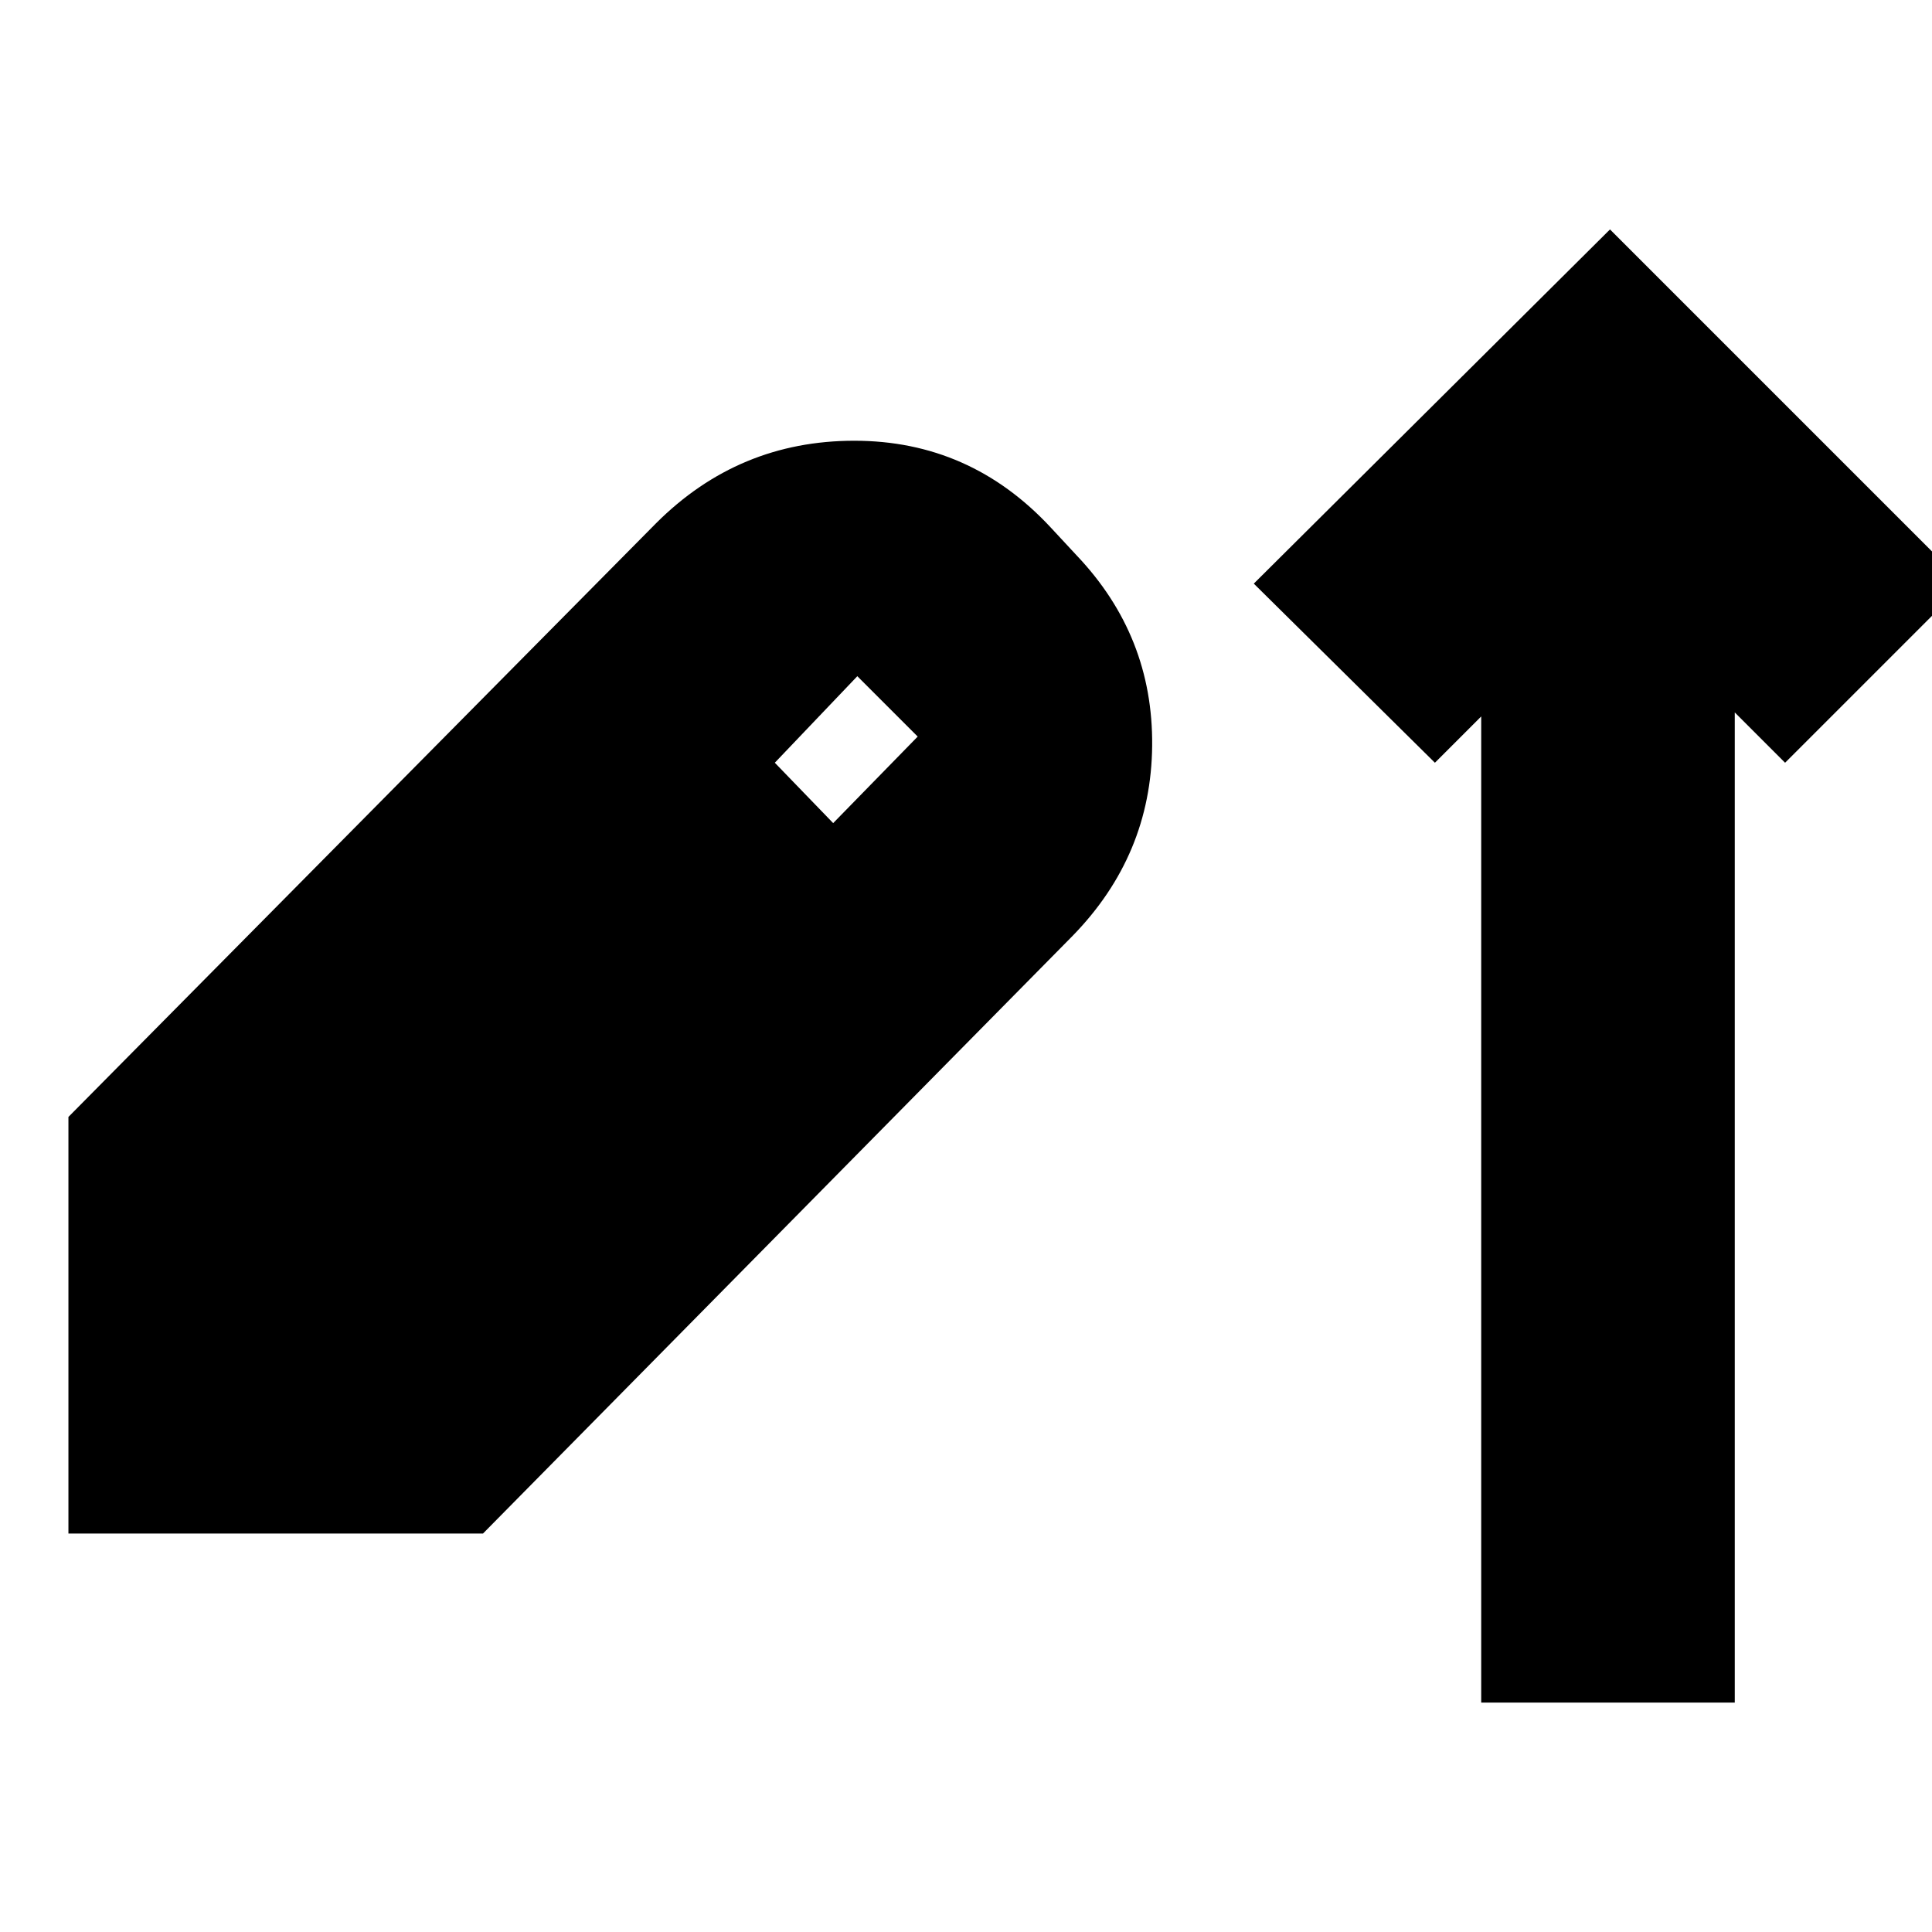 <svg xmlns="http://www.w3.org/2000/svg" height="24" viewBox="0 -960 960 960" width="24"><path d="M736-114v-490l-23 23-90-89 177-176 176 176-89 89-25-25v492H736ZM34-198v-207l292-295q41-41 98.5-41t97.5 43l13 14q38 40 37.5 94.5T533-495L240-198H34Zm380-353 42-43-30-30-41 43 29 30Z"/></svg>
